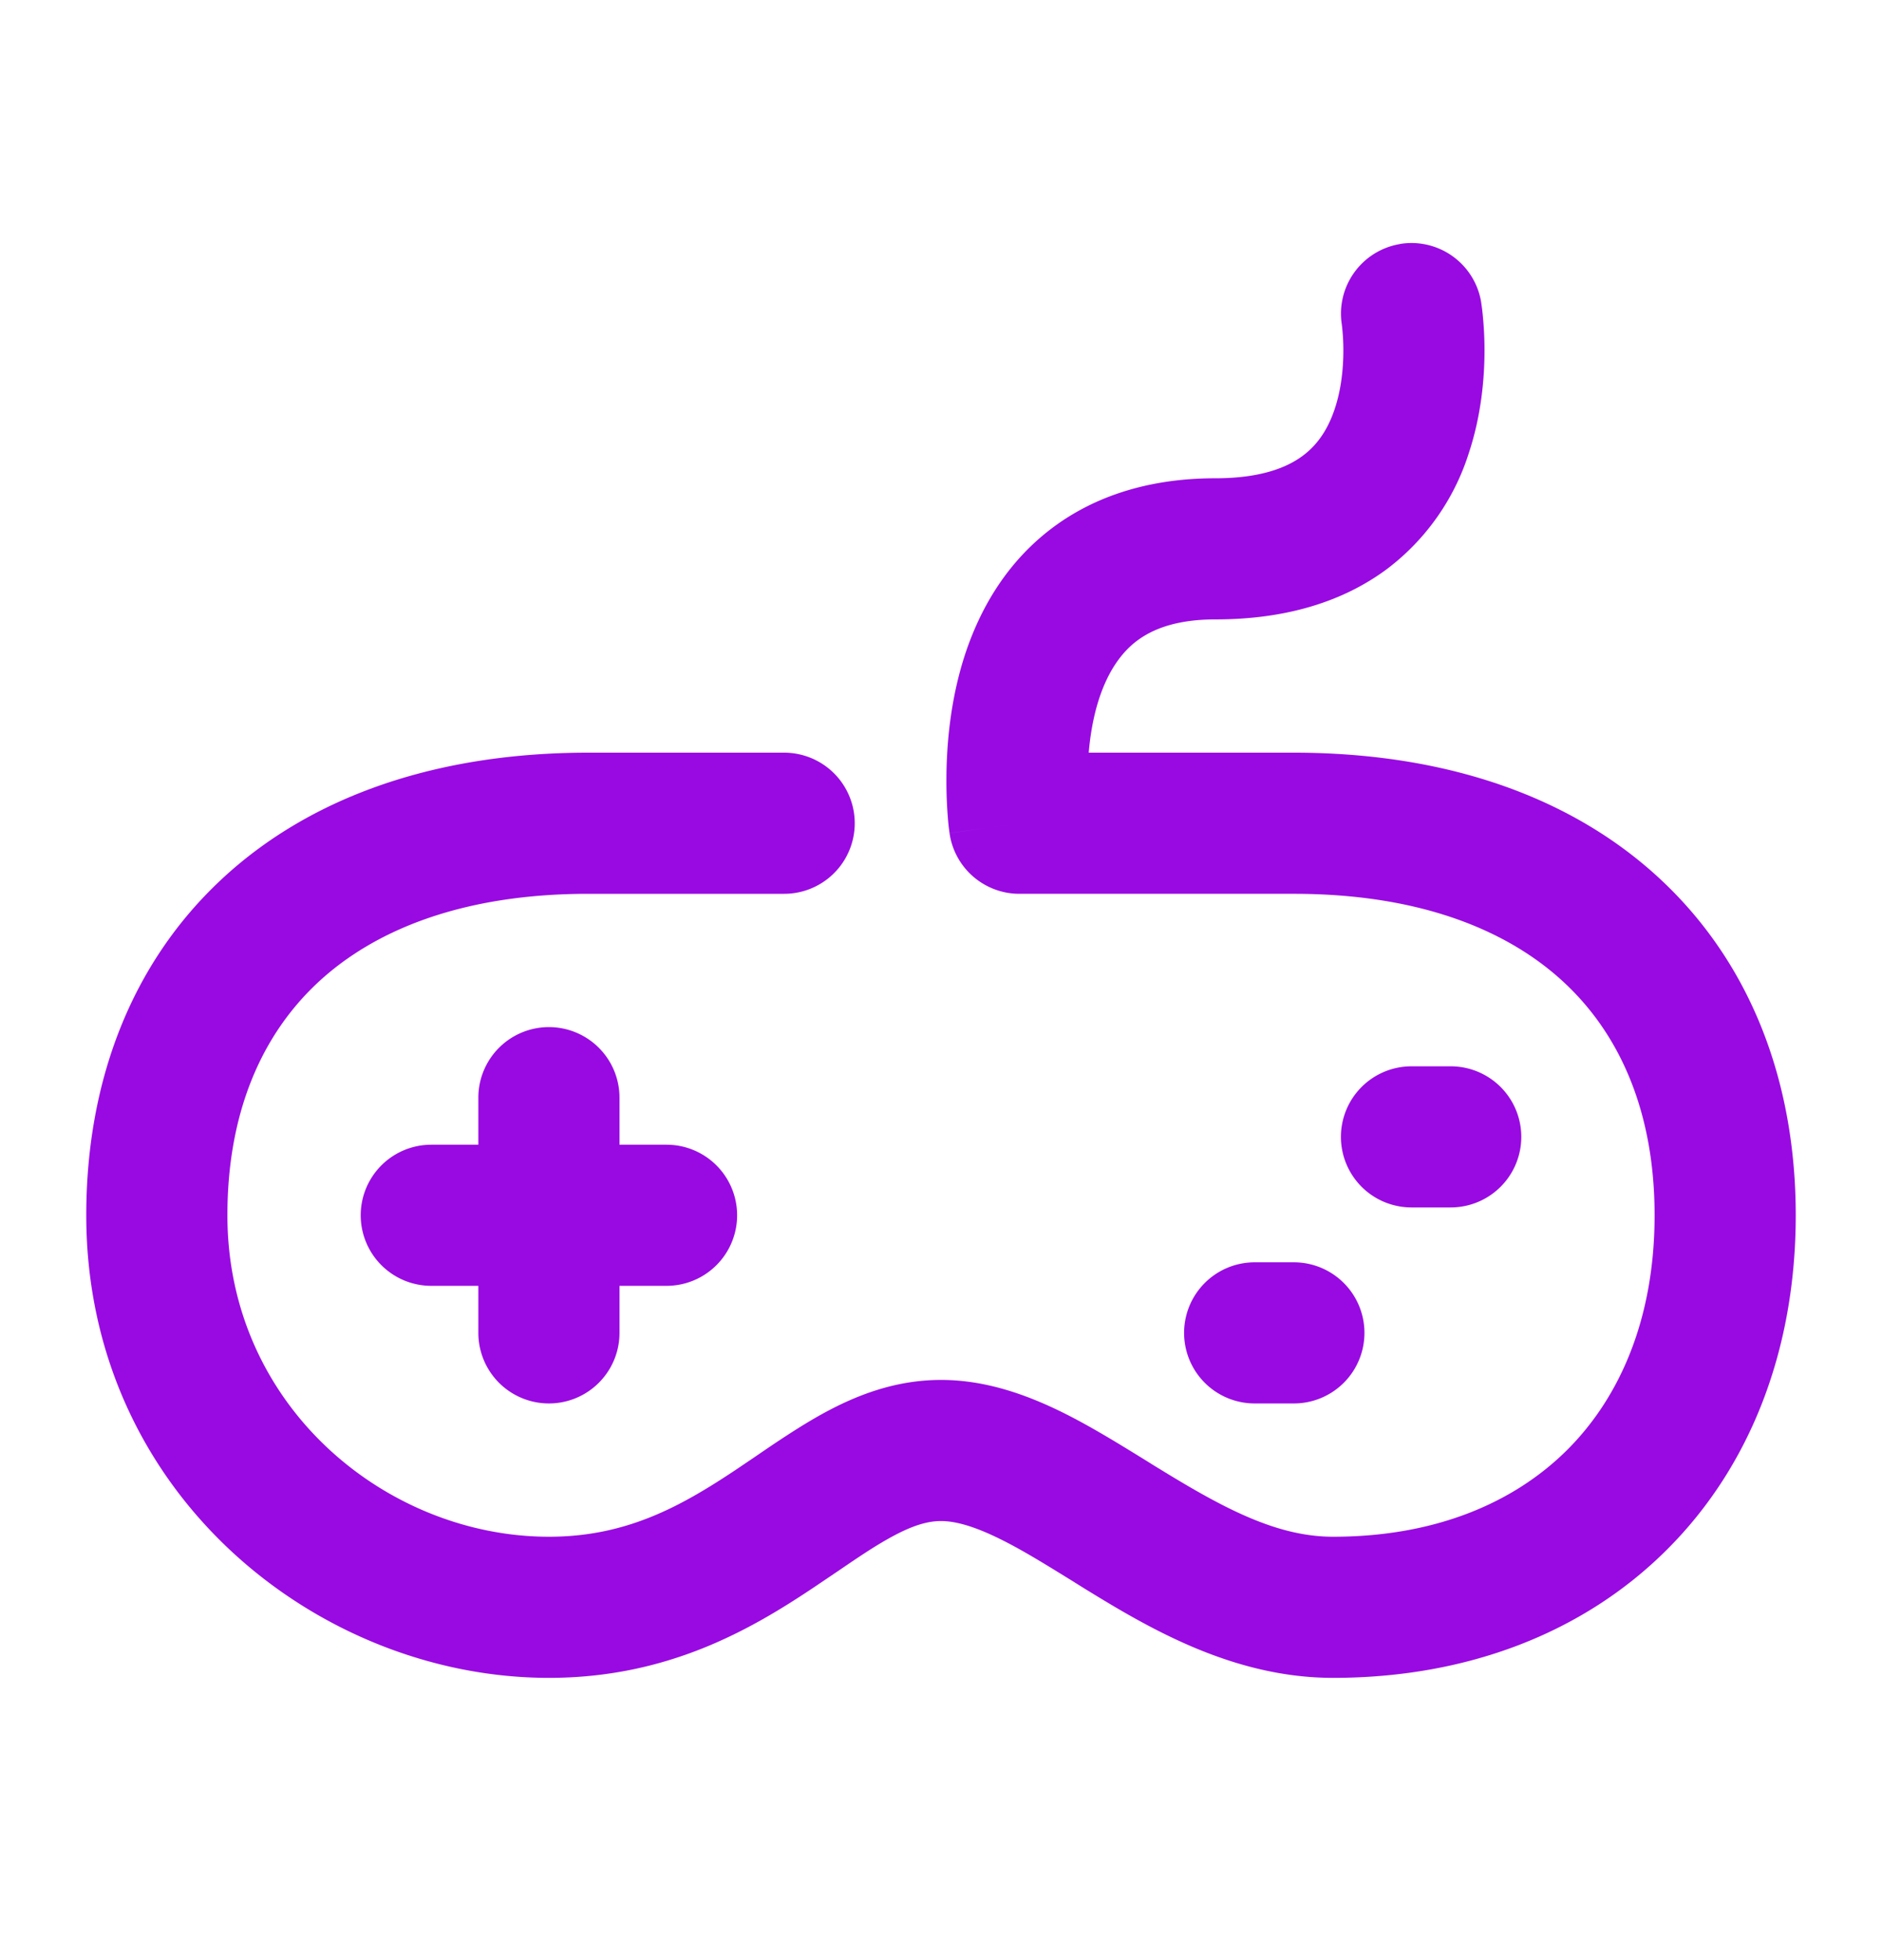 <?xml version="1.0" encoding="UTF-8"?>
<svg xmlns="http://www.w3.org/2000/svg" fill="none" viewBox="0 0 24 25"><path fill="#1E1E20" fill-rule="evenodd" d="M17.852 3.112a.9.9 0 0 1 1.036.74L18 4l.888-.148v.004l.001.005.002.014a2.641 2.641 0 0 1 .02.169c.01.105.02.251.02.425 0 .34-.037.819-.202 1.316a2.98 2.98 0 0 1-1.033 1.466c-.56.42-1.291.649-2.196.649-.562 0-.874.158-1.064.324-.204.18-.351.443-.446.773-.057.201-.09.409-.106.603H16.5c1.919 0 3.534.55 4.677 1.617C22.326 12.29 22.9 13.793 22.9 15.5c0 1.704-.572 3.195-1.639 4.261C20.195 20.828 18.705 21.4 17 21.4c-1.286 0-2.363-.644-3.16-1.133a68.274 68.274 0 0 1-.181-.113c-.347-.214-.637-.394-.922-.533-.327-.16-.559-.221-.737-.221-.167 0-.358.053-.632.203-.214.117-.419.256-.674.43l-.32.216C9.58 20.779 8.521 21.4 7 21.4c-2.938 0-5.9-2.345-5.9-5.9 0-1.707.574-3.21 1.723-4.283C3.966 10.15 5.581 9.6 7.5 9.6H10a.9.9 0 1 1 0 1.8H7.5c-1.581 0-2.716.45-3.448 1.133-.726.678-1.152 1.674-1.152 2.967 0 2.445 2.038 4.1 4.1 4.1.98 0 1.67-.379 2.376-.849l.243-.164c.277-.19.588-.401.888-.565.413-.225.91-.422 1.493-.422.572 0 1.09.19 1.529.404.371.182.748.416 1.09.627.056.035.111.07.165.102.829.51 1.502.867 2.216.867 1.296 0 2.305-.428 2.989-1.111.683-.684 1.111-1.694 1.111-2.989 0-1.293-.426-2.29-1.152-2.967-.732-.683-1.867-1.133-3.448-1.133H13a.9.9 0 0 1-.891-.773L13 10.5c-.891.127-.89.128-.891.127v-.003l-.001-.005-.002-.014a2.982 2.982 0 0 1-.019-.182 5.798 5.798 0 0 1-.018-.47c0-.378.035-.905.19-1.45.156-.545.447-1.156.992-1.633.56-.49 1.311-.77 2.249-.77.595 0 .926-.146 1.116-.289.194-.145.323-.348.405-.596.085-.253.11-.524.11-.746a2.743 2.743 0 0 0-.018-.316l-.002-.01v.002l.001.001v-.003a.9.9 0 0 1 .74-1.03zM7 13.1a.9.9 0 0 1 .9.9v.6h.6a.9.9 0 1 1 0 1.8h-.6v.6a.9.9 0 1 1-1.8 0v-.6h-.6a.9.9 0 1 1 0-1.8h.6V14a.9.9 0 0 1 .9-.9zm10.1 1.4a.9.9 0 0 1 .9-.9h.5a.9.9 0 1 1 0 1.8H18a.9.9 0 0 1-.9-.9zm-2 2.5a.9.9 0 0 1 .9-.9h.5a.9.9 0 1 1 0 1.8H16a.9.9 0 0 1-.9-.9z" clip-rule="evenodd" style="fill: #990ae3;"/></svg>
